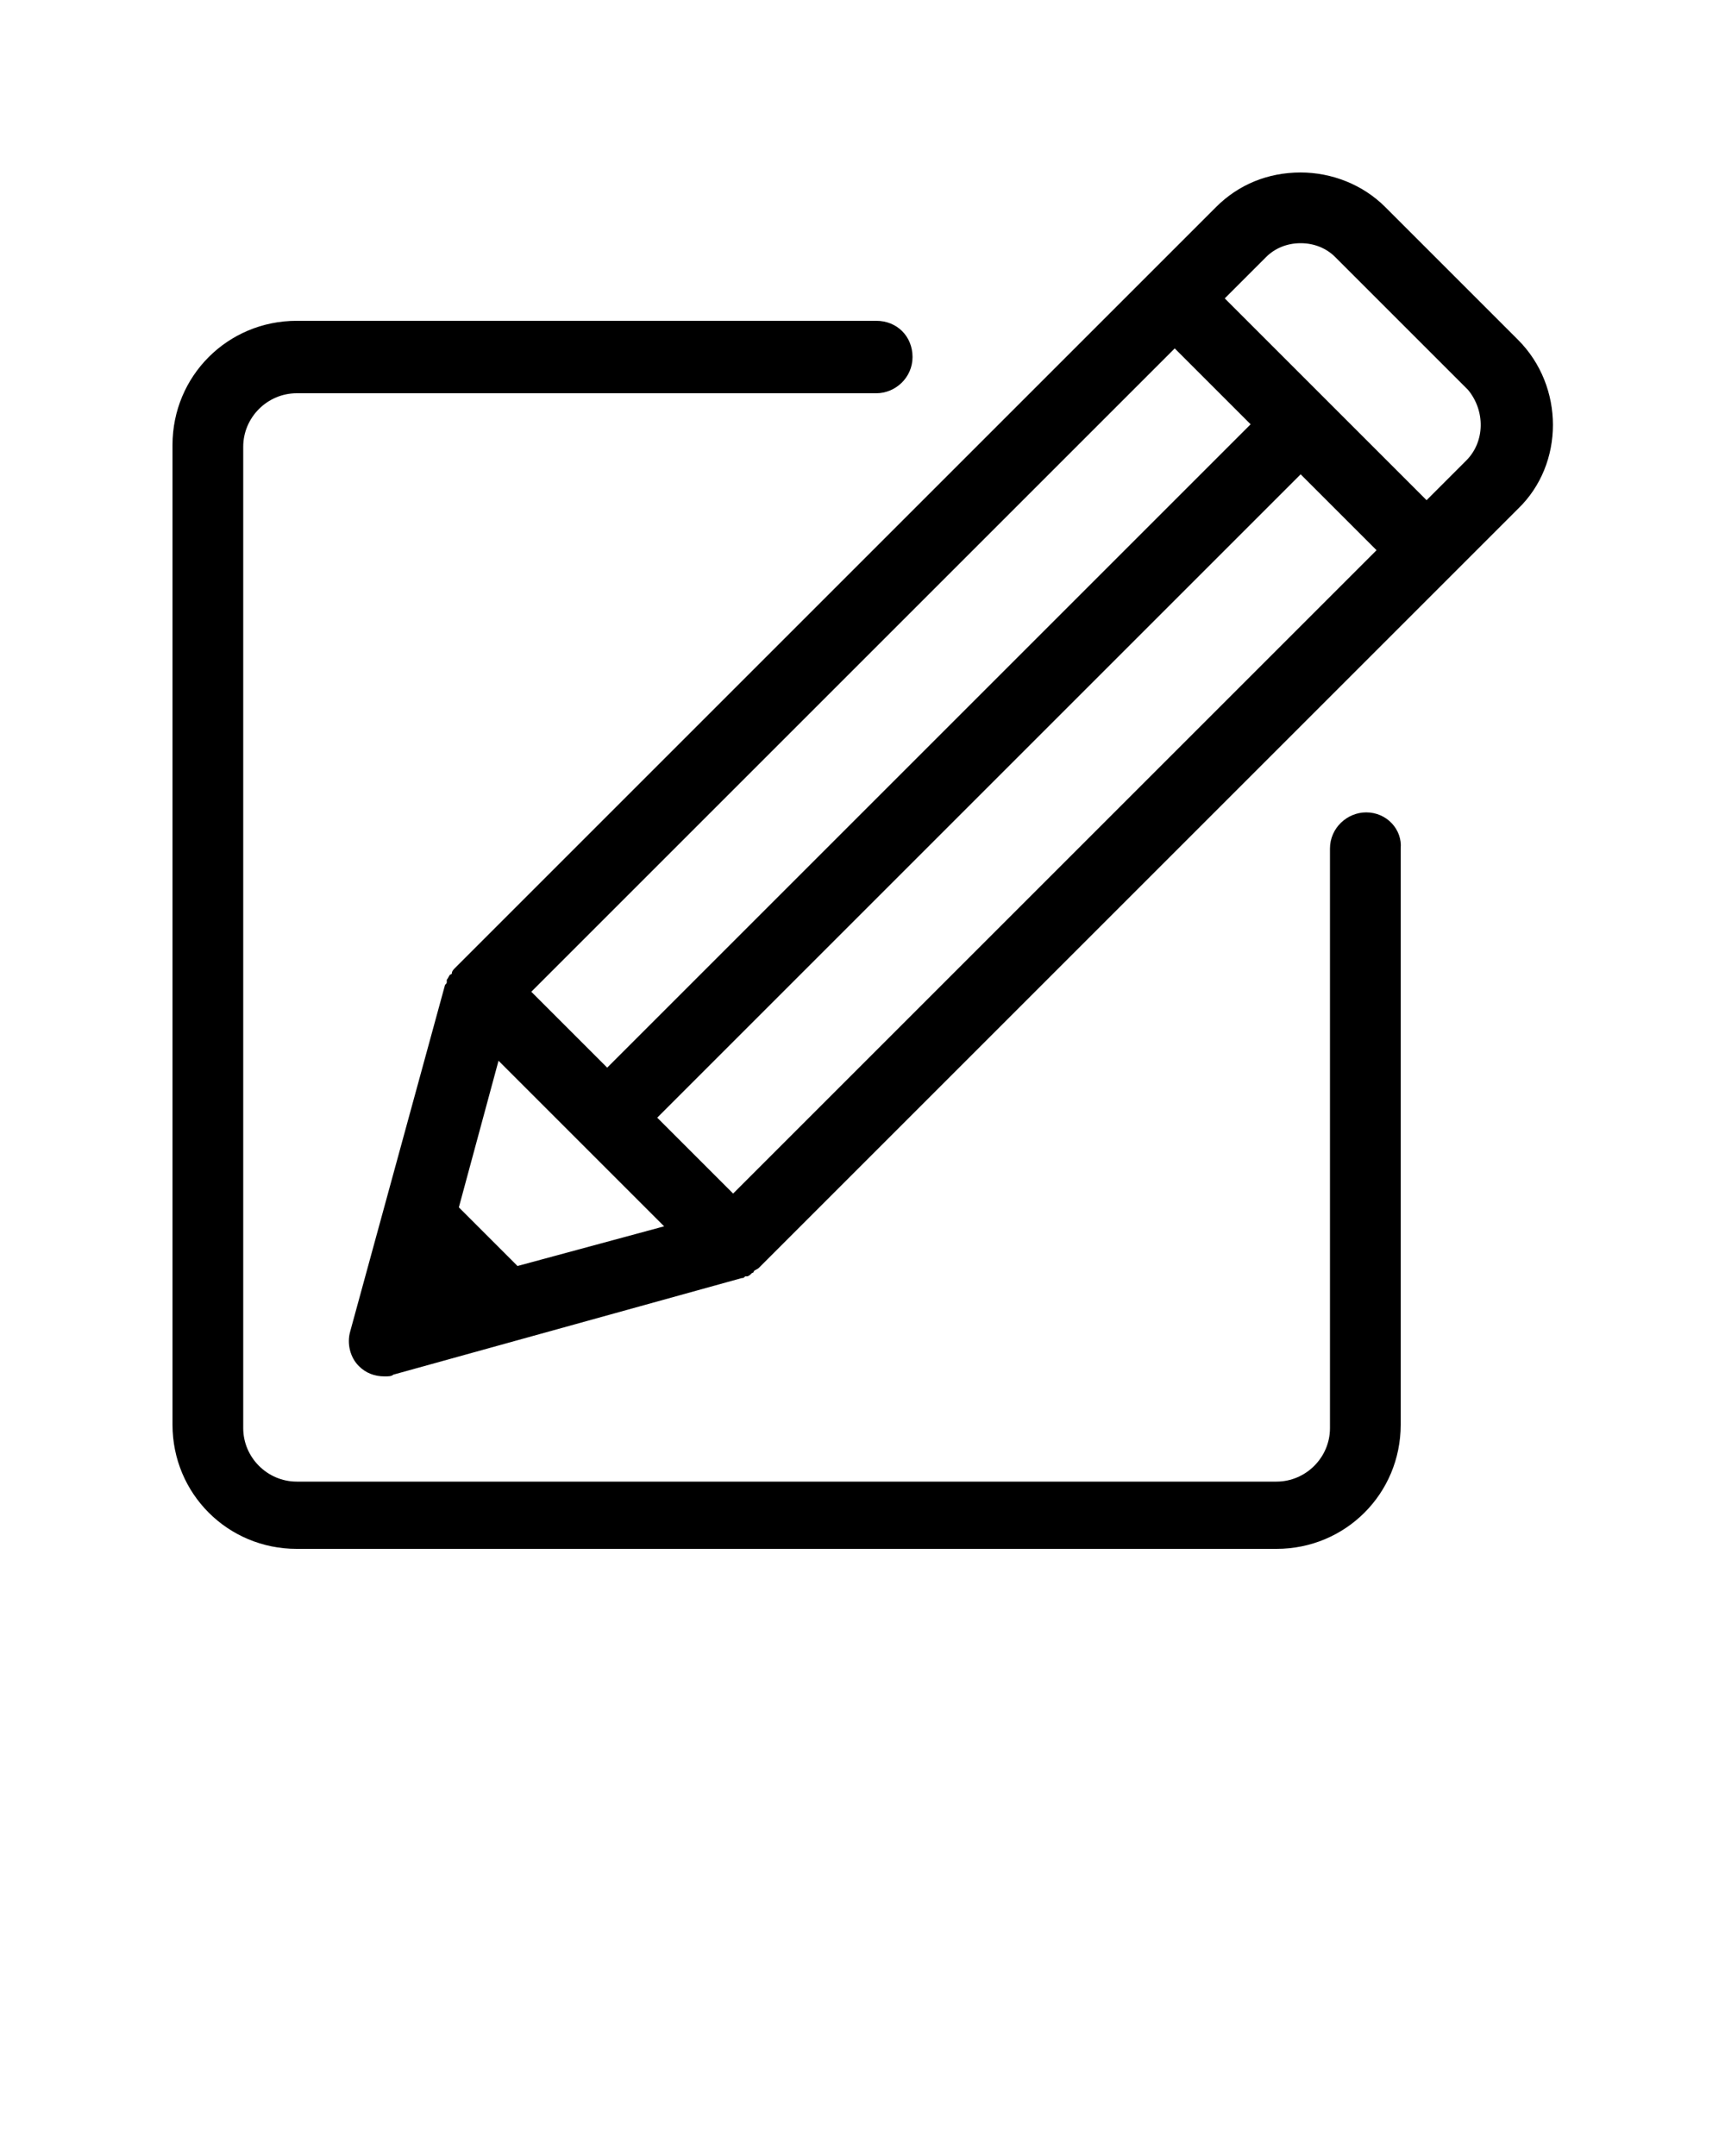 <svg xmlns="http://www.w3.org/2000/svg" xmlns:xlink="http://www.w3.org/1999/xlink" version="1.1" x="0px" y="0px" viewBox="0 0 100 125" enable-background="new 0 0 100 100" xml:space="preserve"><path fill="#000000" d="M88,19.7L80.3,12c-1.3-1.3-3.1-2-4.9-2c-1.9,0-3.6,0.7-4.9,2l-3.8,3.8c0,0,0,0,0,0L26.4,56.1  c-0.1,0.1-0.2,0.2-0.2,0.3c0,0,0,0.1-0.1,0.1c-0.1,0.1-0.1,0.2-0.2,0.3c0,0,0,0,0,0.1c0,0.1,0,0.1-0.1,0.2l-5.5,20.1  c-0.2,0.7,0,1.5,0.5,2c0.4,0.4,0.9,0.6,1.5,0.6c0.2,0,0.4,0,0.5-0.1L43,74.1c0.1,0,0.1,0,0.2-0.1c0,0,0,0,0.1,0  c0.1,0,0.2-0.1,0.3-0.2c0,0,0.1,0,0.1-0.1c0.1-0.1,0.2-0.1,0.3-0.2l40.2-40.2l3.8-3.8C90.7,26.9,90.7,22.4,88,19.7z M30,73.4  L26.6,70l2.3-8.5l9.6,9.6L30,73.4z M30.8,57.5l37.3-37.3l1,1l3.4,3.4L35.2,61.9L30.8,57.5z M42.5,69.2l-4.4-4.4l37.3-37.3l4.4,4.4  L42.5,69.2z M85,26.7L82.7,29L71,17.3l2.4-2.4c0.5-0.5,1.2-0.8,2-0.8c0.8,0,1.5,0.3,2,0.8l7.7,7.7C86.1,23.8,86.1,25.6,85,26.7z   M79.2,47.1c-1.1,0-2.1,0.9-2.1,2.1v33.6c0,1.7-1.4,3.1-3.1,3.1H17.2c-1.7,0-3.1-1.4-3.1-3.1V25.9c0-1.7,1.4-3.1,3.1-3.1h33.6  c1.1,0,2.1-0.9,2.1-2.1s-0.9-2.1-2.1-2.1H17.2c-4,0-7.2,3.2-7.2,7.2v56.8c0,4,3.2,7.2,7.2,7.2h56.8c4,0,7.2-3.2,7.2-7.2V49.2  C81.3,48.1,80.4,47.1,79.2,47.1z"/></svg>
